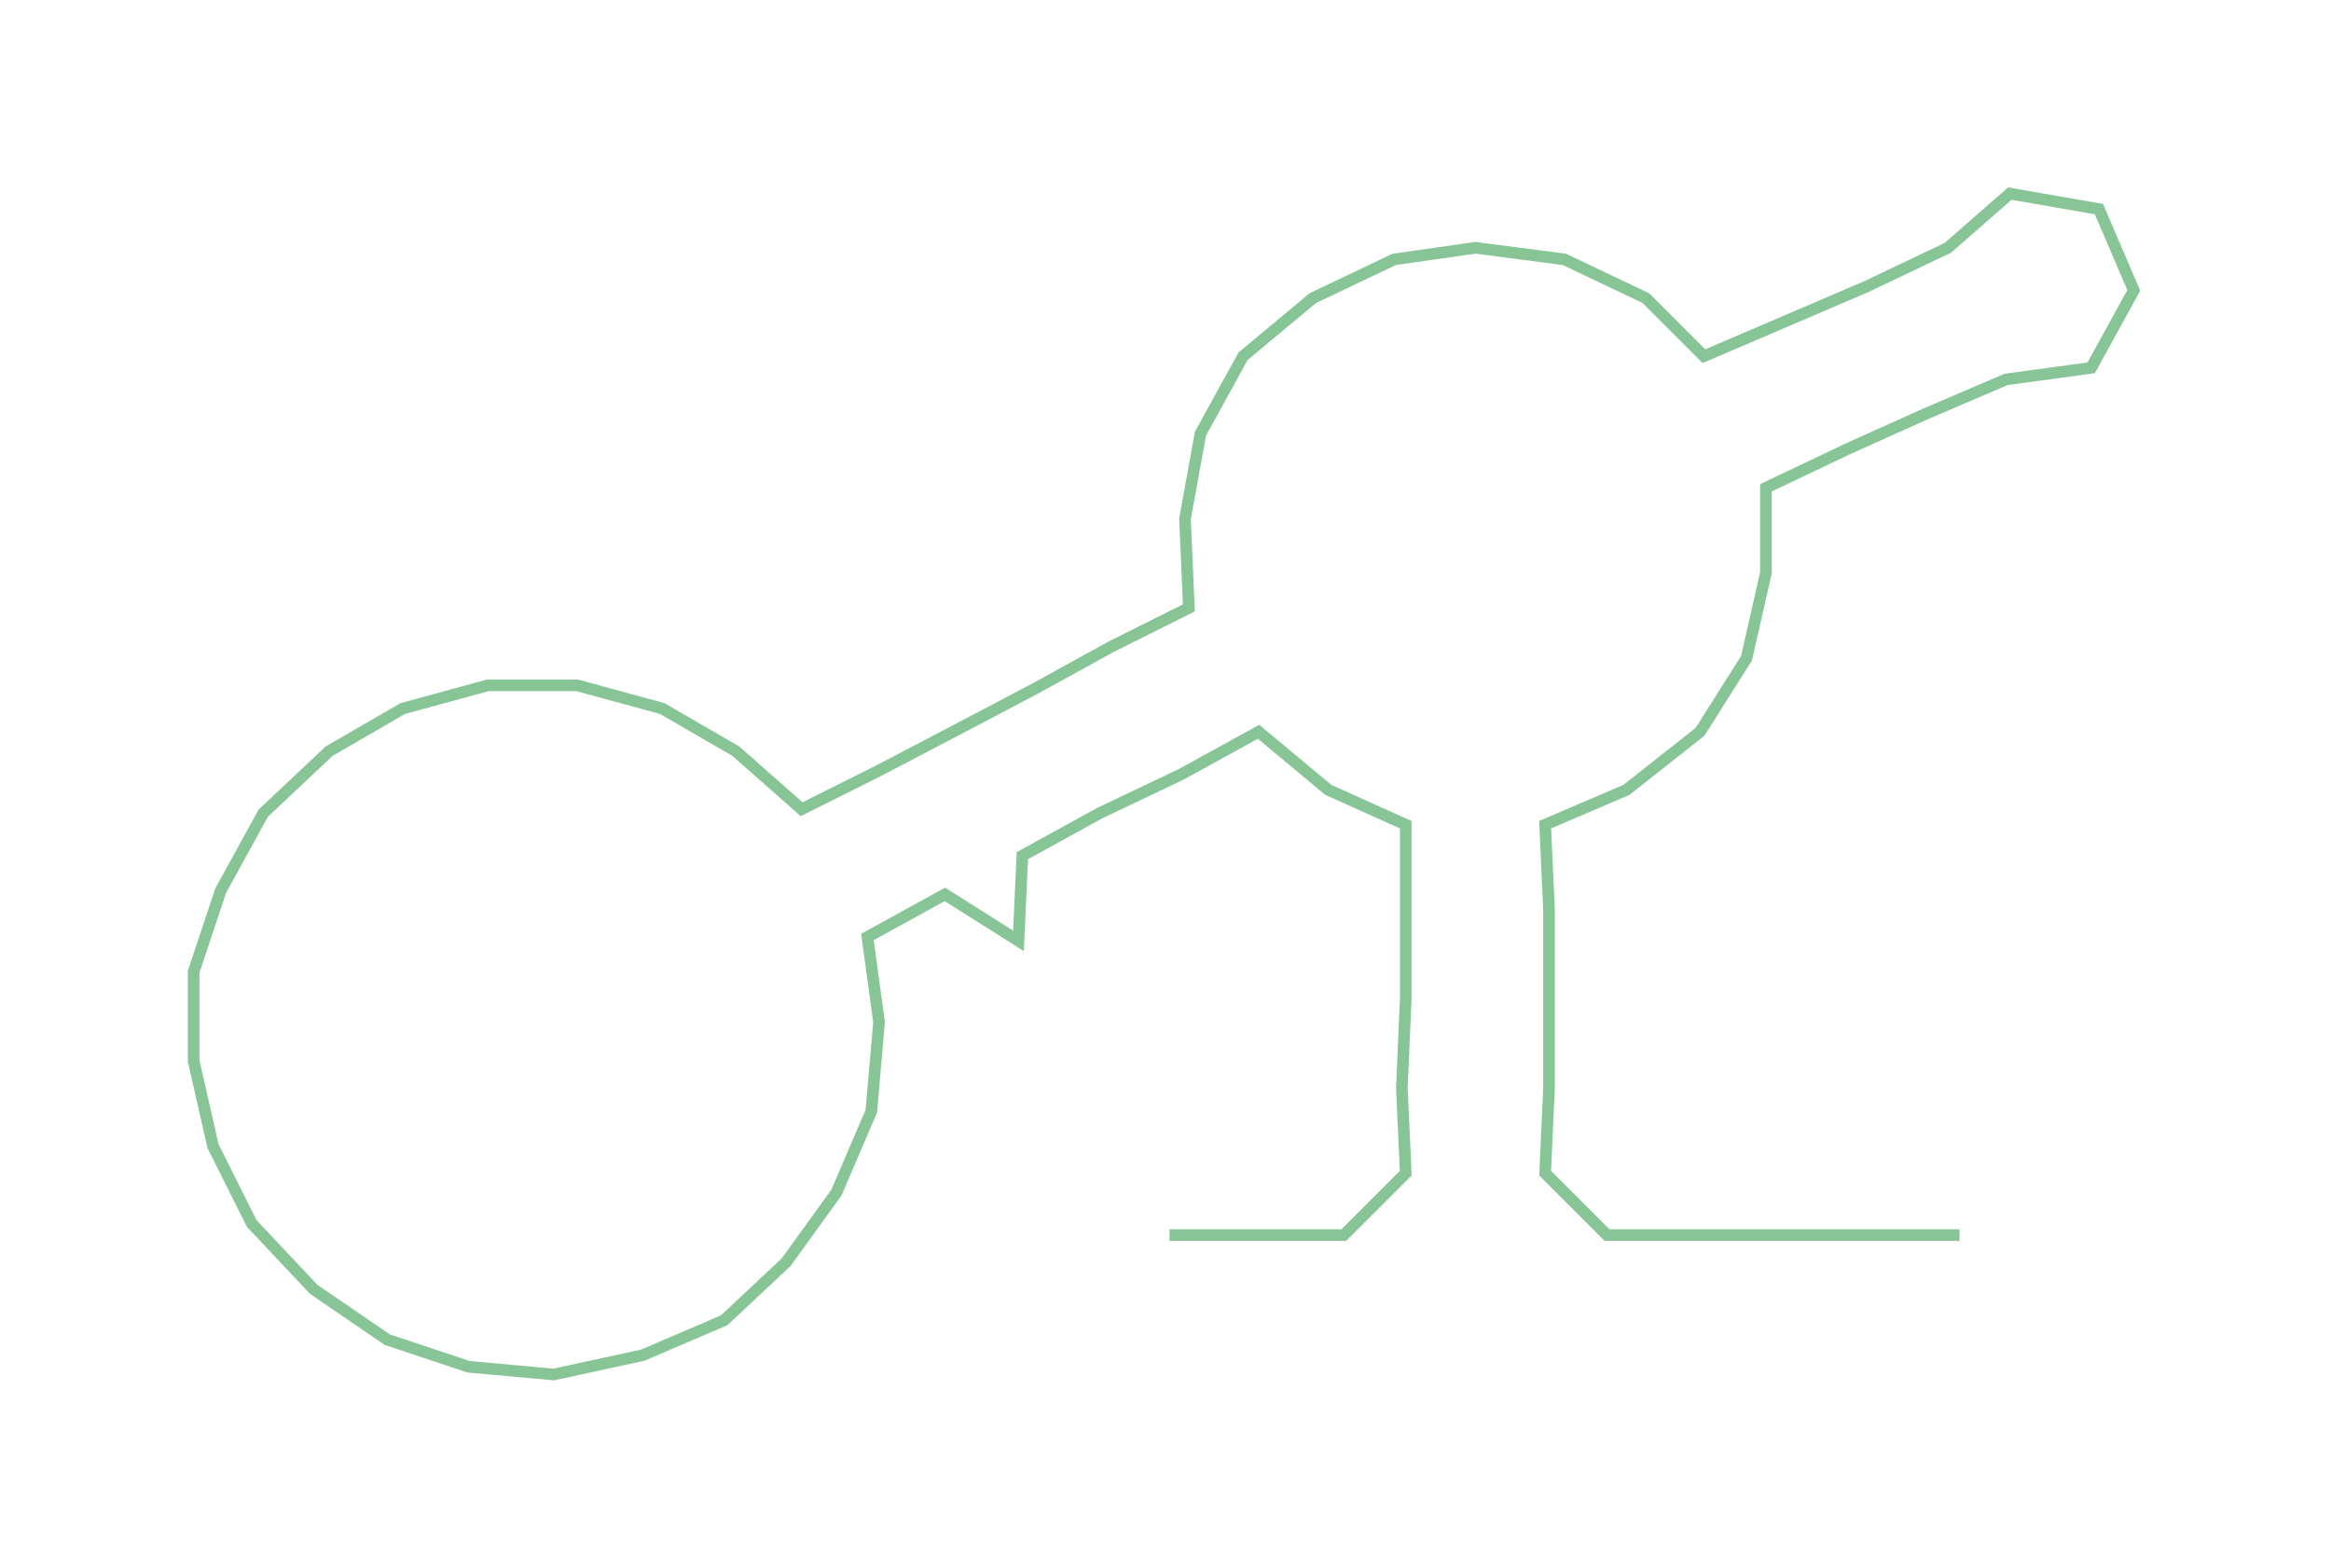 <ns0:svg xmlns:ns0="http://www.w3.org/2000/svg" width="300px" height="201.871px" viewBox="0 0 601.93 405.04"><ns0:path style="stroke:#87c596;stroke-width:3px;fill:none;" d="M302 319 L302 319 L324 319 L347 319 L363 303 L362 281 L363 258 L363 235 L363 213 L343 204 L325 189 L305 200 L284 210 L264 221 L263 243 L244 231 L224 242 L227 264 L225 287 L216 308 L203 326 L187 341 L166 350 L143 355 L121 353 L100 346 L81 333 L65 316 L55 296 L50 274 L50 251 L57 230 L68 210 L85 194 L104 183 L126 177 L149 177 L171 183 L190 194 L207 209 L227 199 L248 188 L267 178 L287 167 L307 157 L306 134 L310 112 L321 92 L339 77 L360 67 L381 64 L404 67 L425 77 L440 92 L461 83 L482 74 L503 64 L519 50 L542 54 L551 75 L540 95 L518 98 L497 107 L477 116 L456 126 L456 148 L451 170 L439 189 L420 204 L399 213 L400 235 L400 258 L400 281 L399 303 L415 319 L438 319 L461 319 L484 319 L506 319" /></ns0:svg>